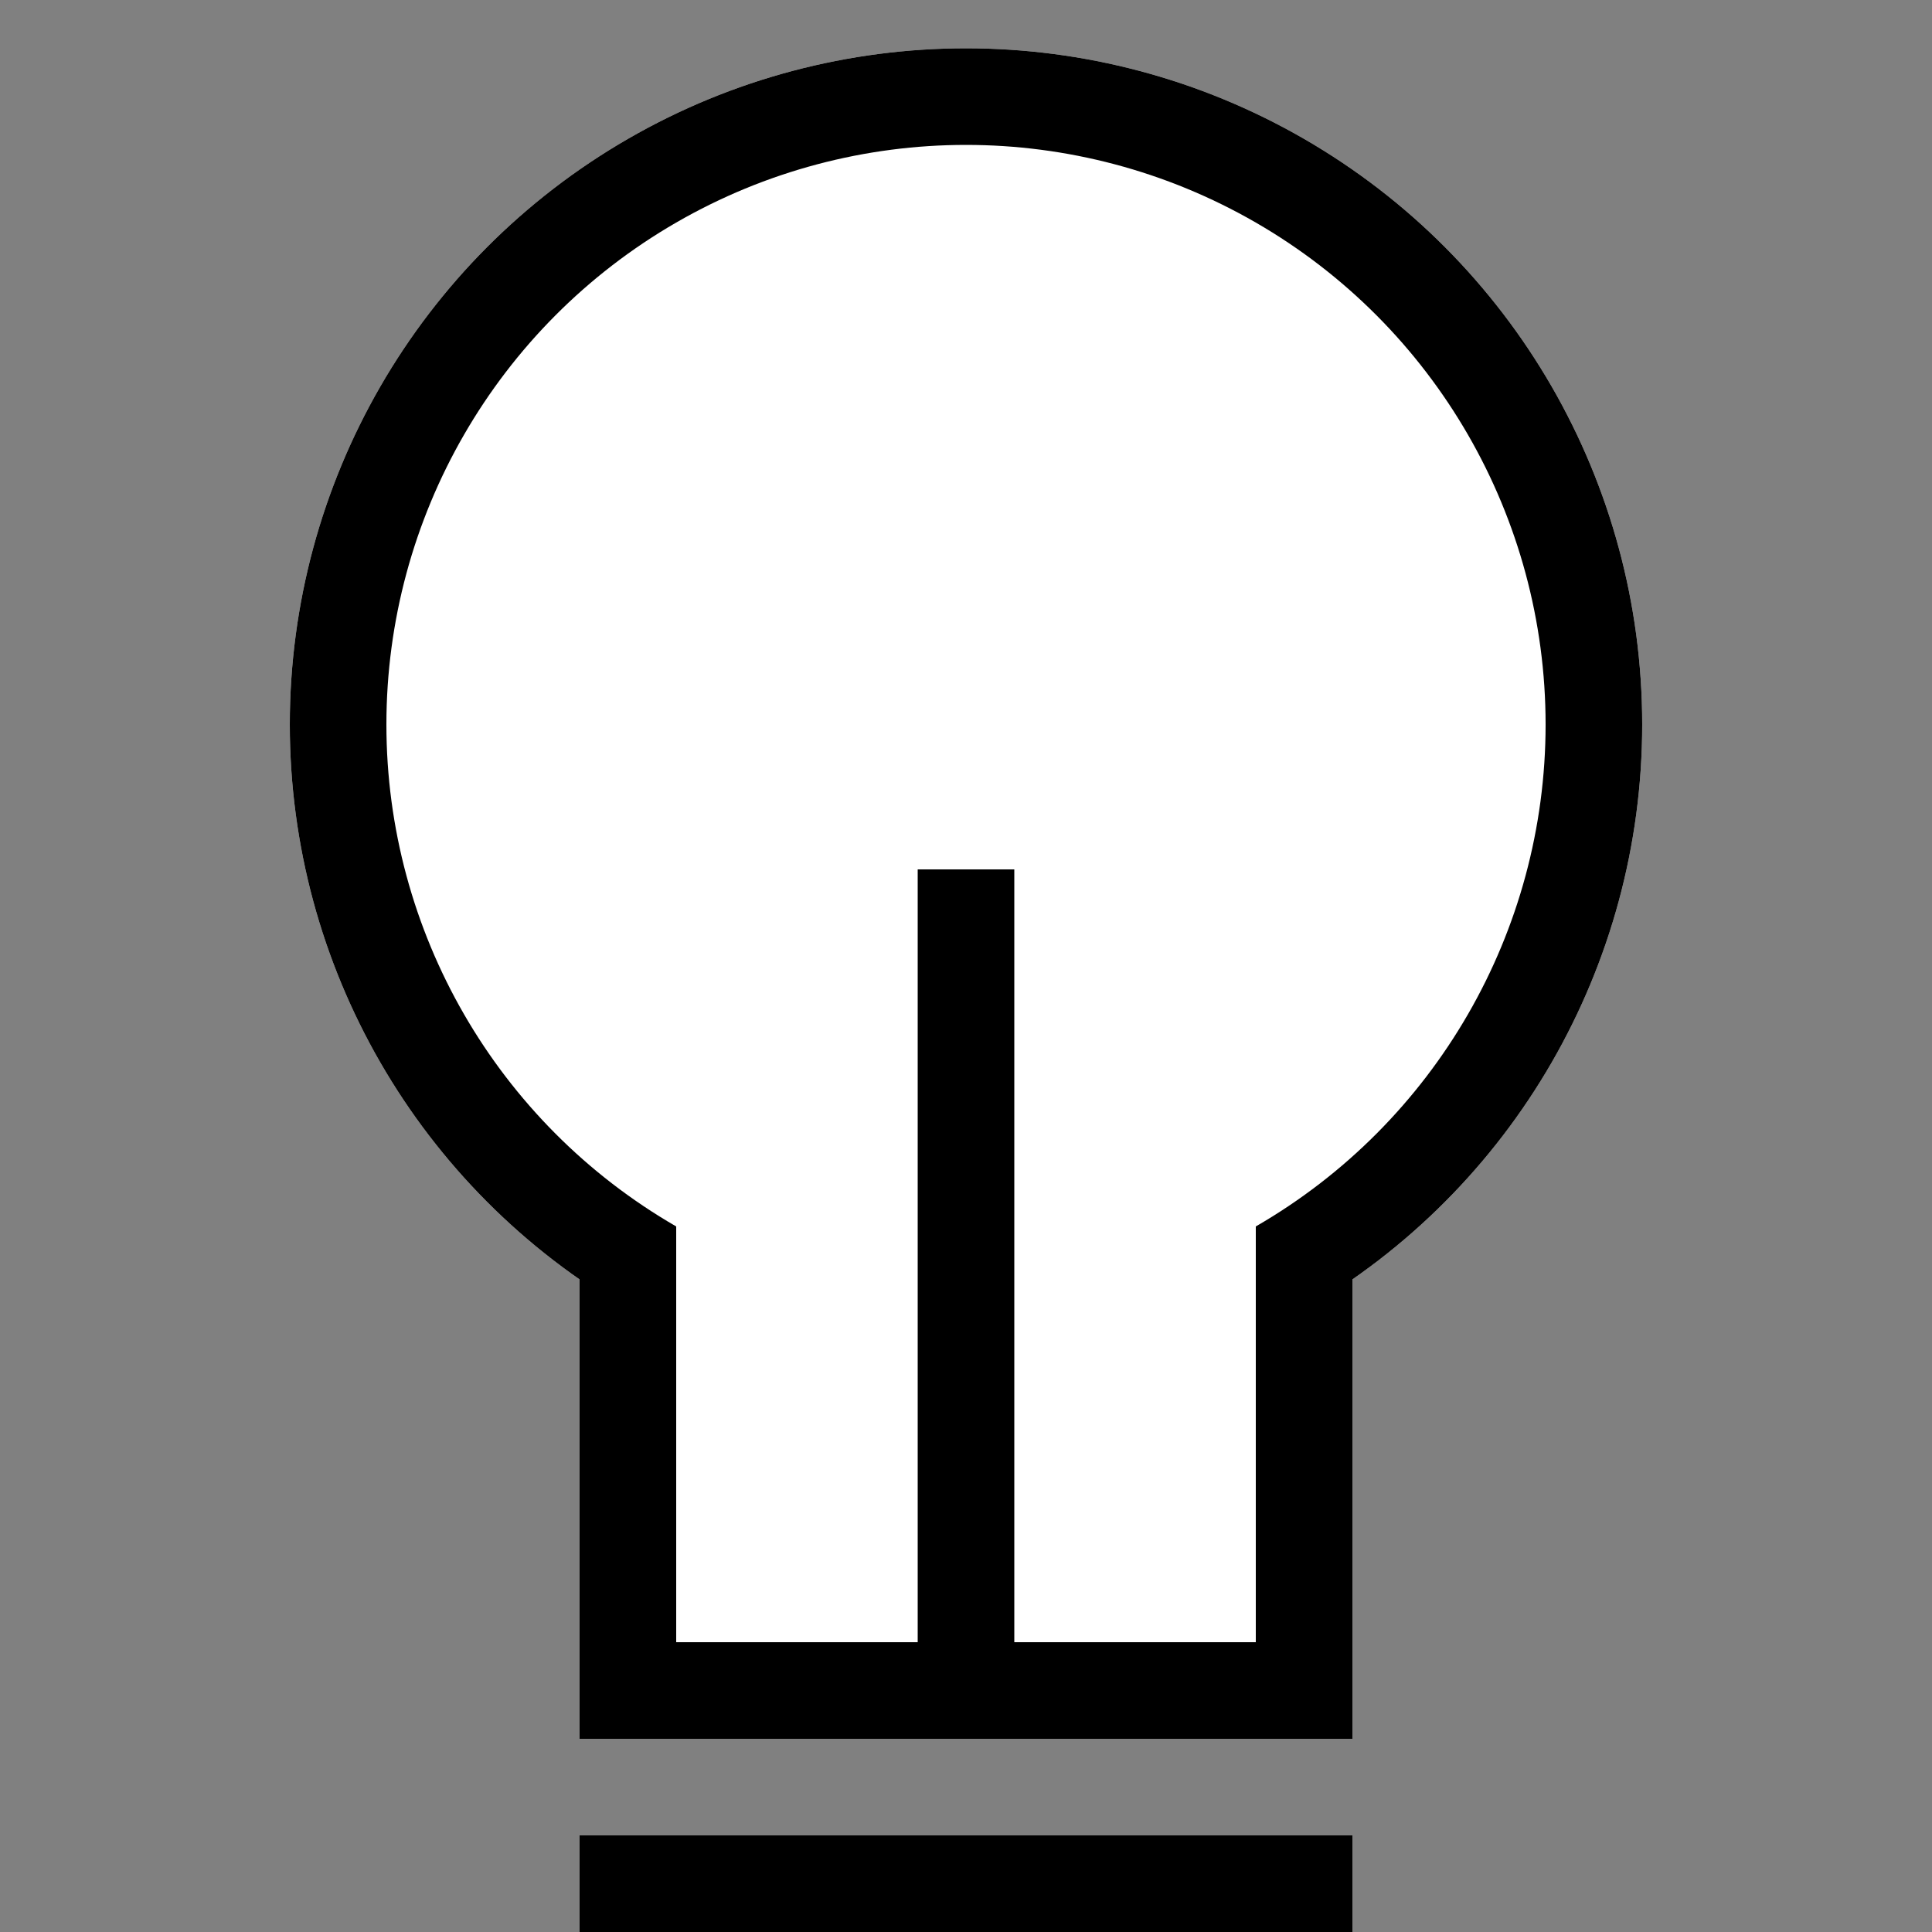<?xml version="1.0" encoding="utf-8"?>
<!-- Generator: Adobe Illustrator 24.2.3, SVG Export Plug-In . SVG Version: 6.00 Build 0)  -->
<svg version="1.1" id="ic_innovative" xmlns="http://www.w3.org/2000/svg" xmlns:xlink="http://www.w3.org/1999/xlink" x="0px"
	 y="0px" viewBox="0 0 40 40" style="enable-background:new 0 0 40 40;" xml:space="preserve">
<rect x="0" y="0" width="40" height="40" fill="#808080" stroke="none"/>
<style type="text/css">
	.st0{fill:none;}
	.st1{fill:#FFFFFF;}
	.st2{fill:none;stroke:#000000;stroke-width:2;}
</style>
<rect id="Guide" class="st0" width="40" height="40"/>
<g id="타원_139" transform="translate(6 1)">
	<ellipse class="st1" cx="14" cy="14" rx="14" ry="14"/>
	<ellipse class="st2" cx="14" cy="14" rx="13" ry="13"/>
</g>
<g id="사각형_715" transform="translate(12 34)">
	<rect class="st1" width="16" height="2"/>
	<polygon class="st2" points="1,1 15,1 15,1 	"/>
</g>
<rect id="사각형_851" x="14" y="18" class="st1" width="12" height="16"/>
<g id="사각형_849" transform="translate(12 26)">
	<rect width="2" height="10"/>
</g>
<g id="사각형_850" transform="translate(26 26)">
	<rect width="2" height="10"/>
</g>
<g id="사각형_716" transform="translate(12 38)">
	<rect width="16" height="2"/>
</g>
<g id="사각형_717" transform="translate(19 18)">
	<rect width="2" height="18"/>
</g>
</svg>
